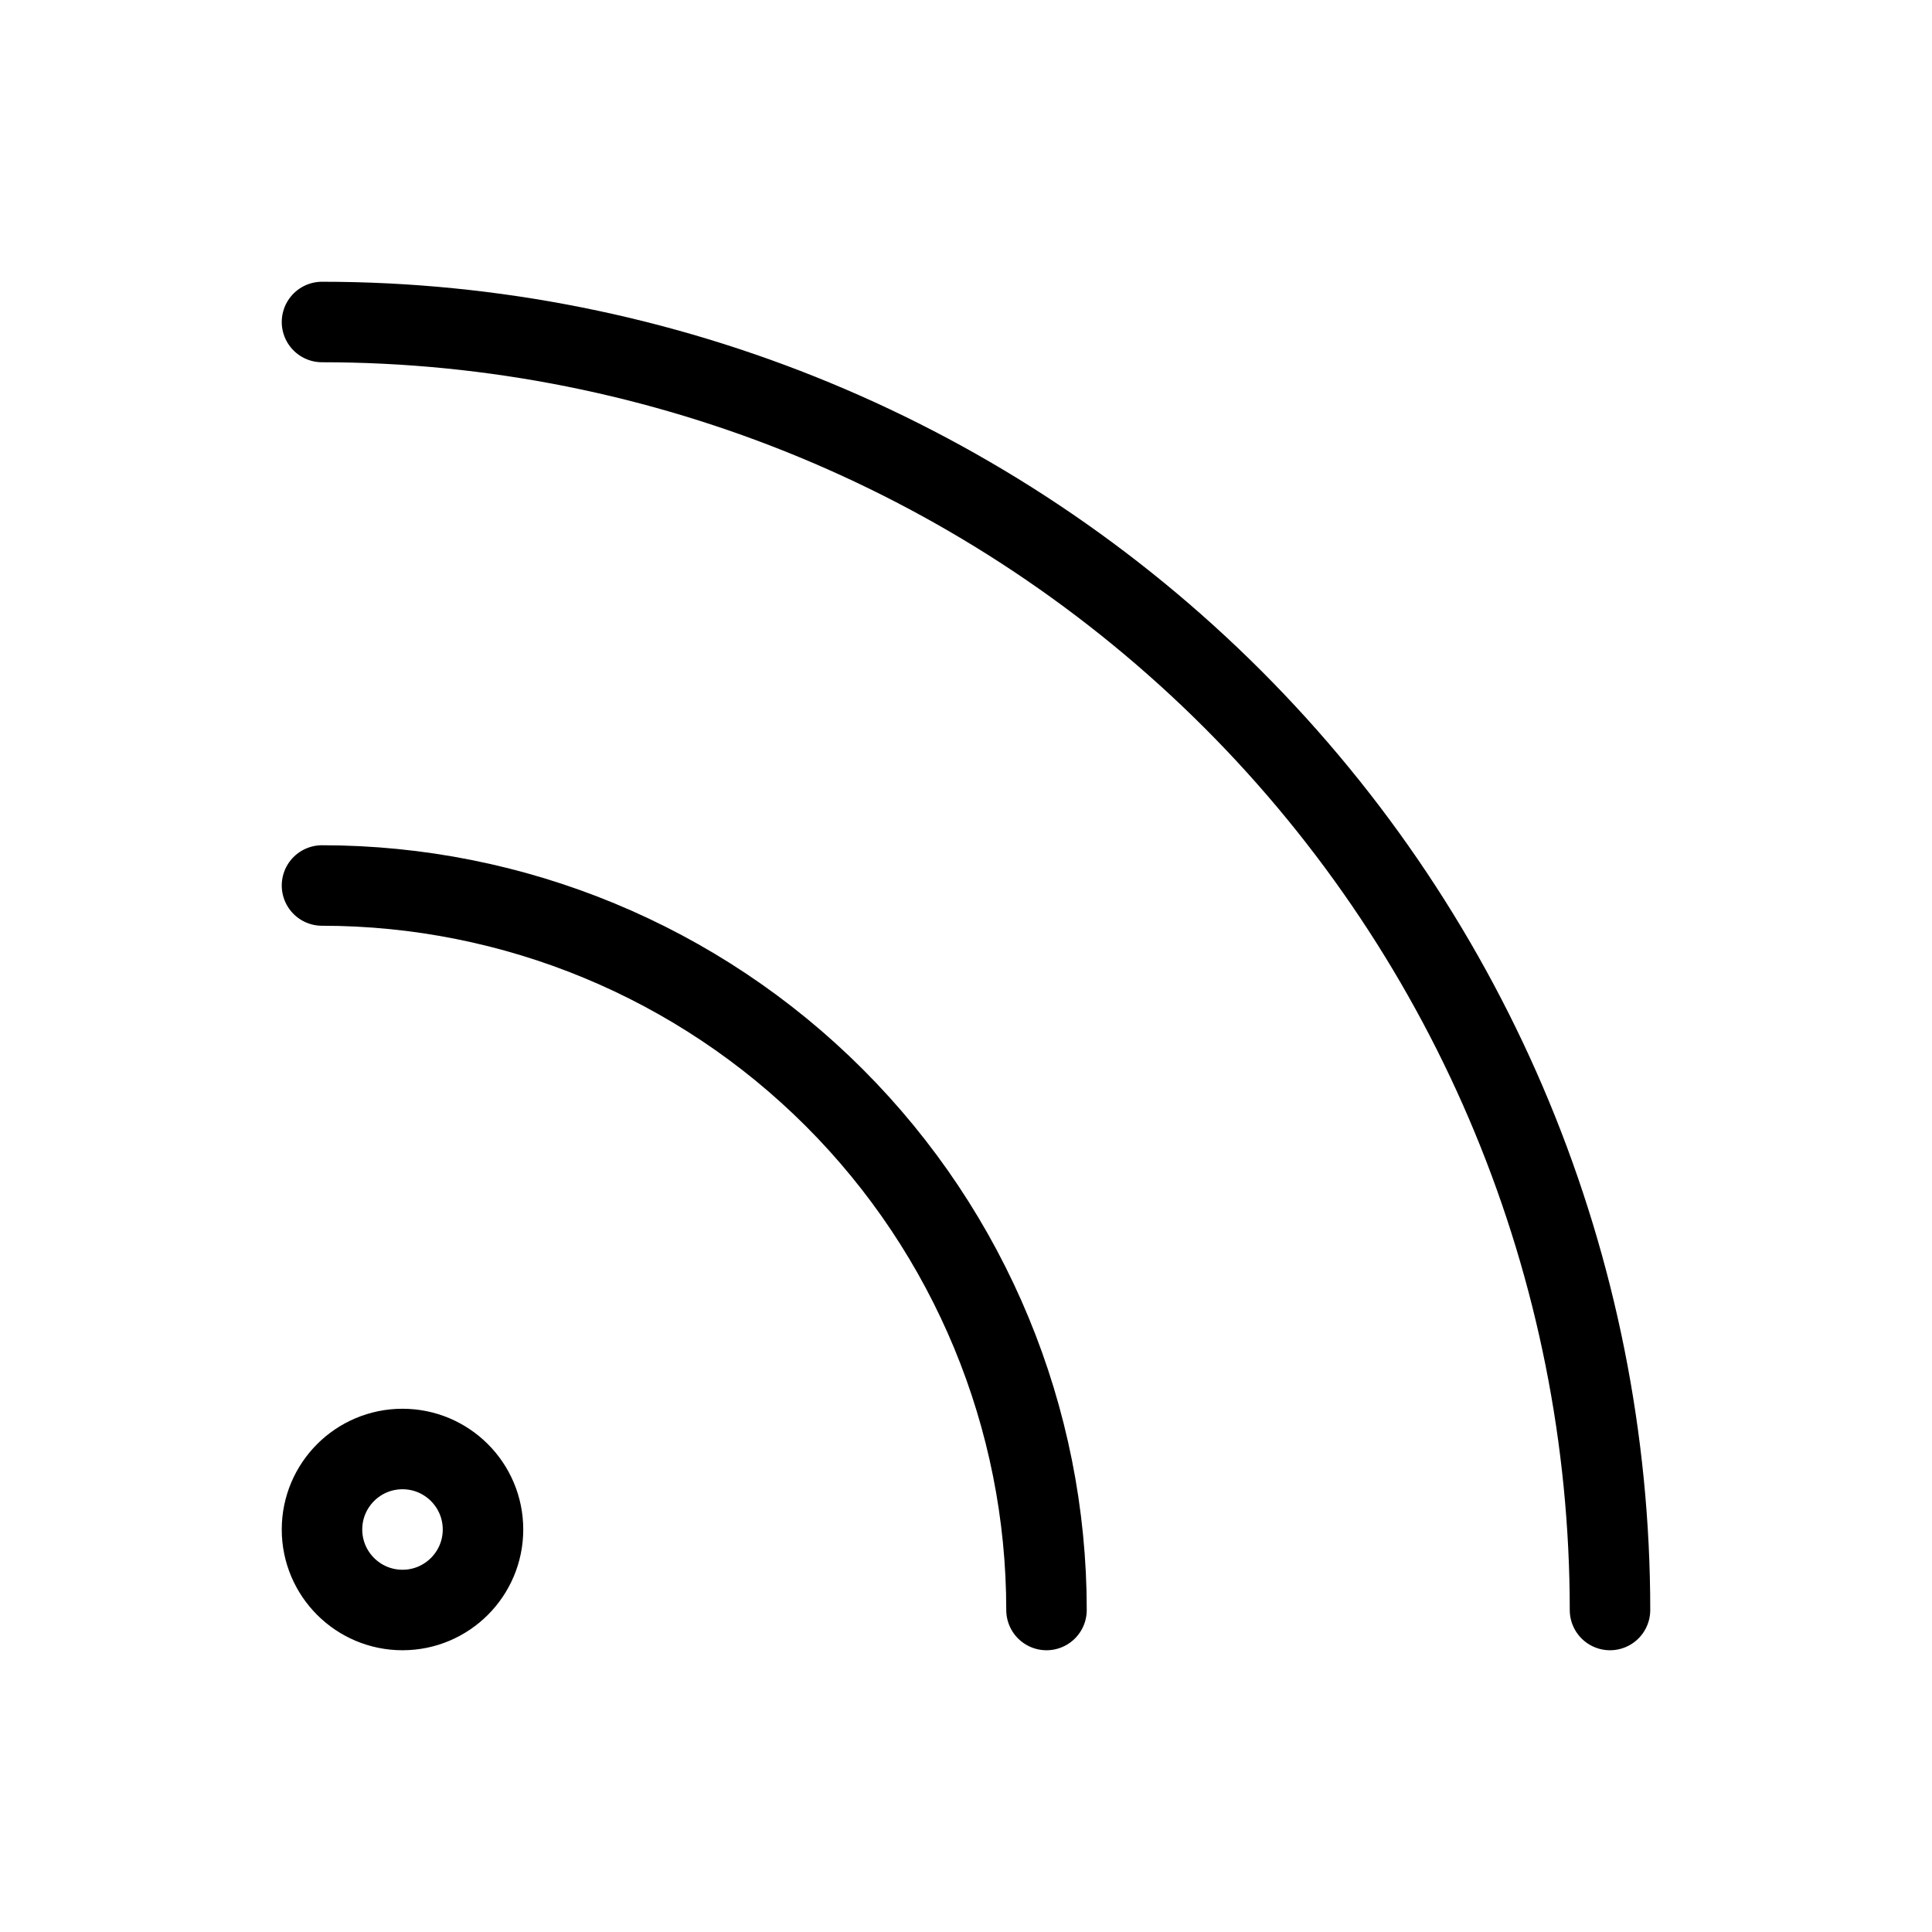 <svg width="24" height="24" viewBox="0 0 24 24" fill="none" xmlns="http://www.w3.org/2000/svg"><path d="M4 11C6.387 11 8.676 11.948 10.364 13.636 12.052 15.324 13 17.613 13 20M4 4C8.243 4 12.313 5.686 15.314 8.686 18.314 11.687 20 15.757 20 20M5 20C5.552 20 6 19.552 6 19 6 18.448 5.552 18 5 18 4.448 18 4 18.448 4 19 4 19.552 4.448 20 5 20Z" stroke="currentColor" stroke-linecap="round" stroke-linejoin="round"/></svg>